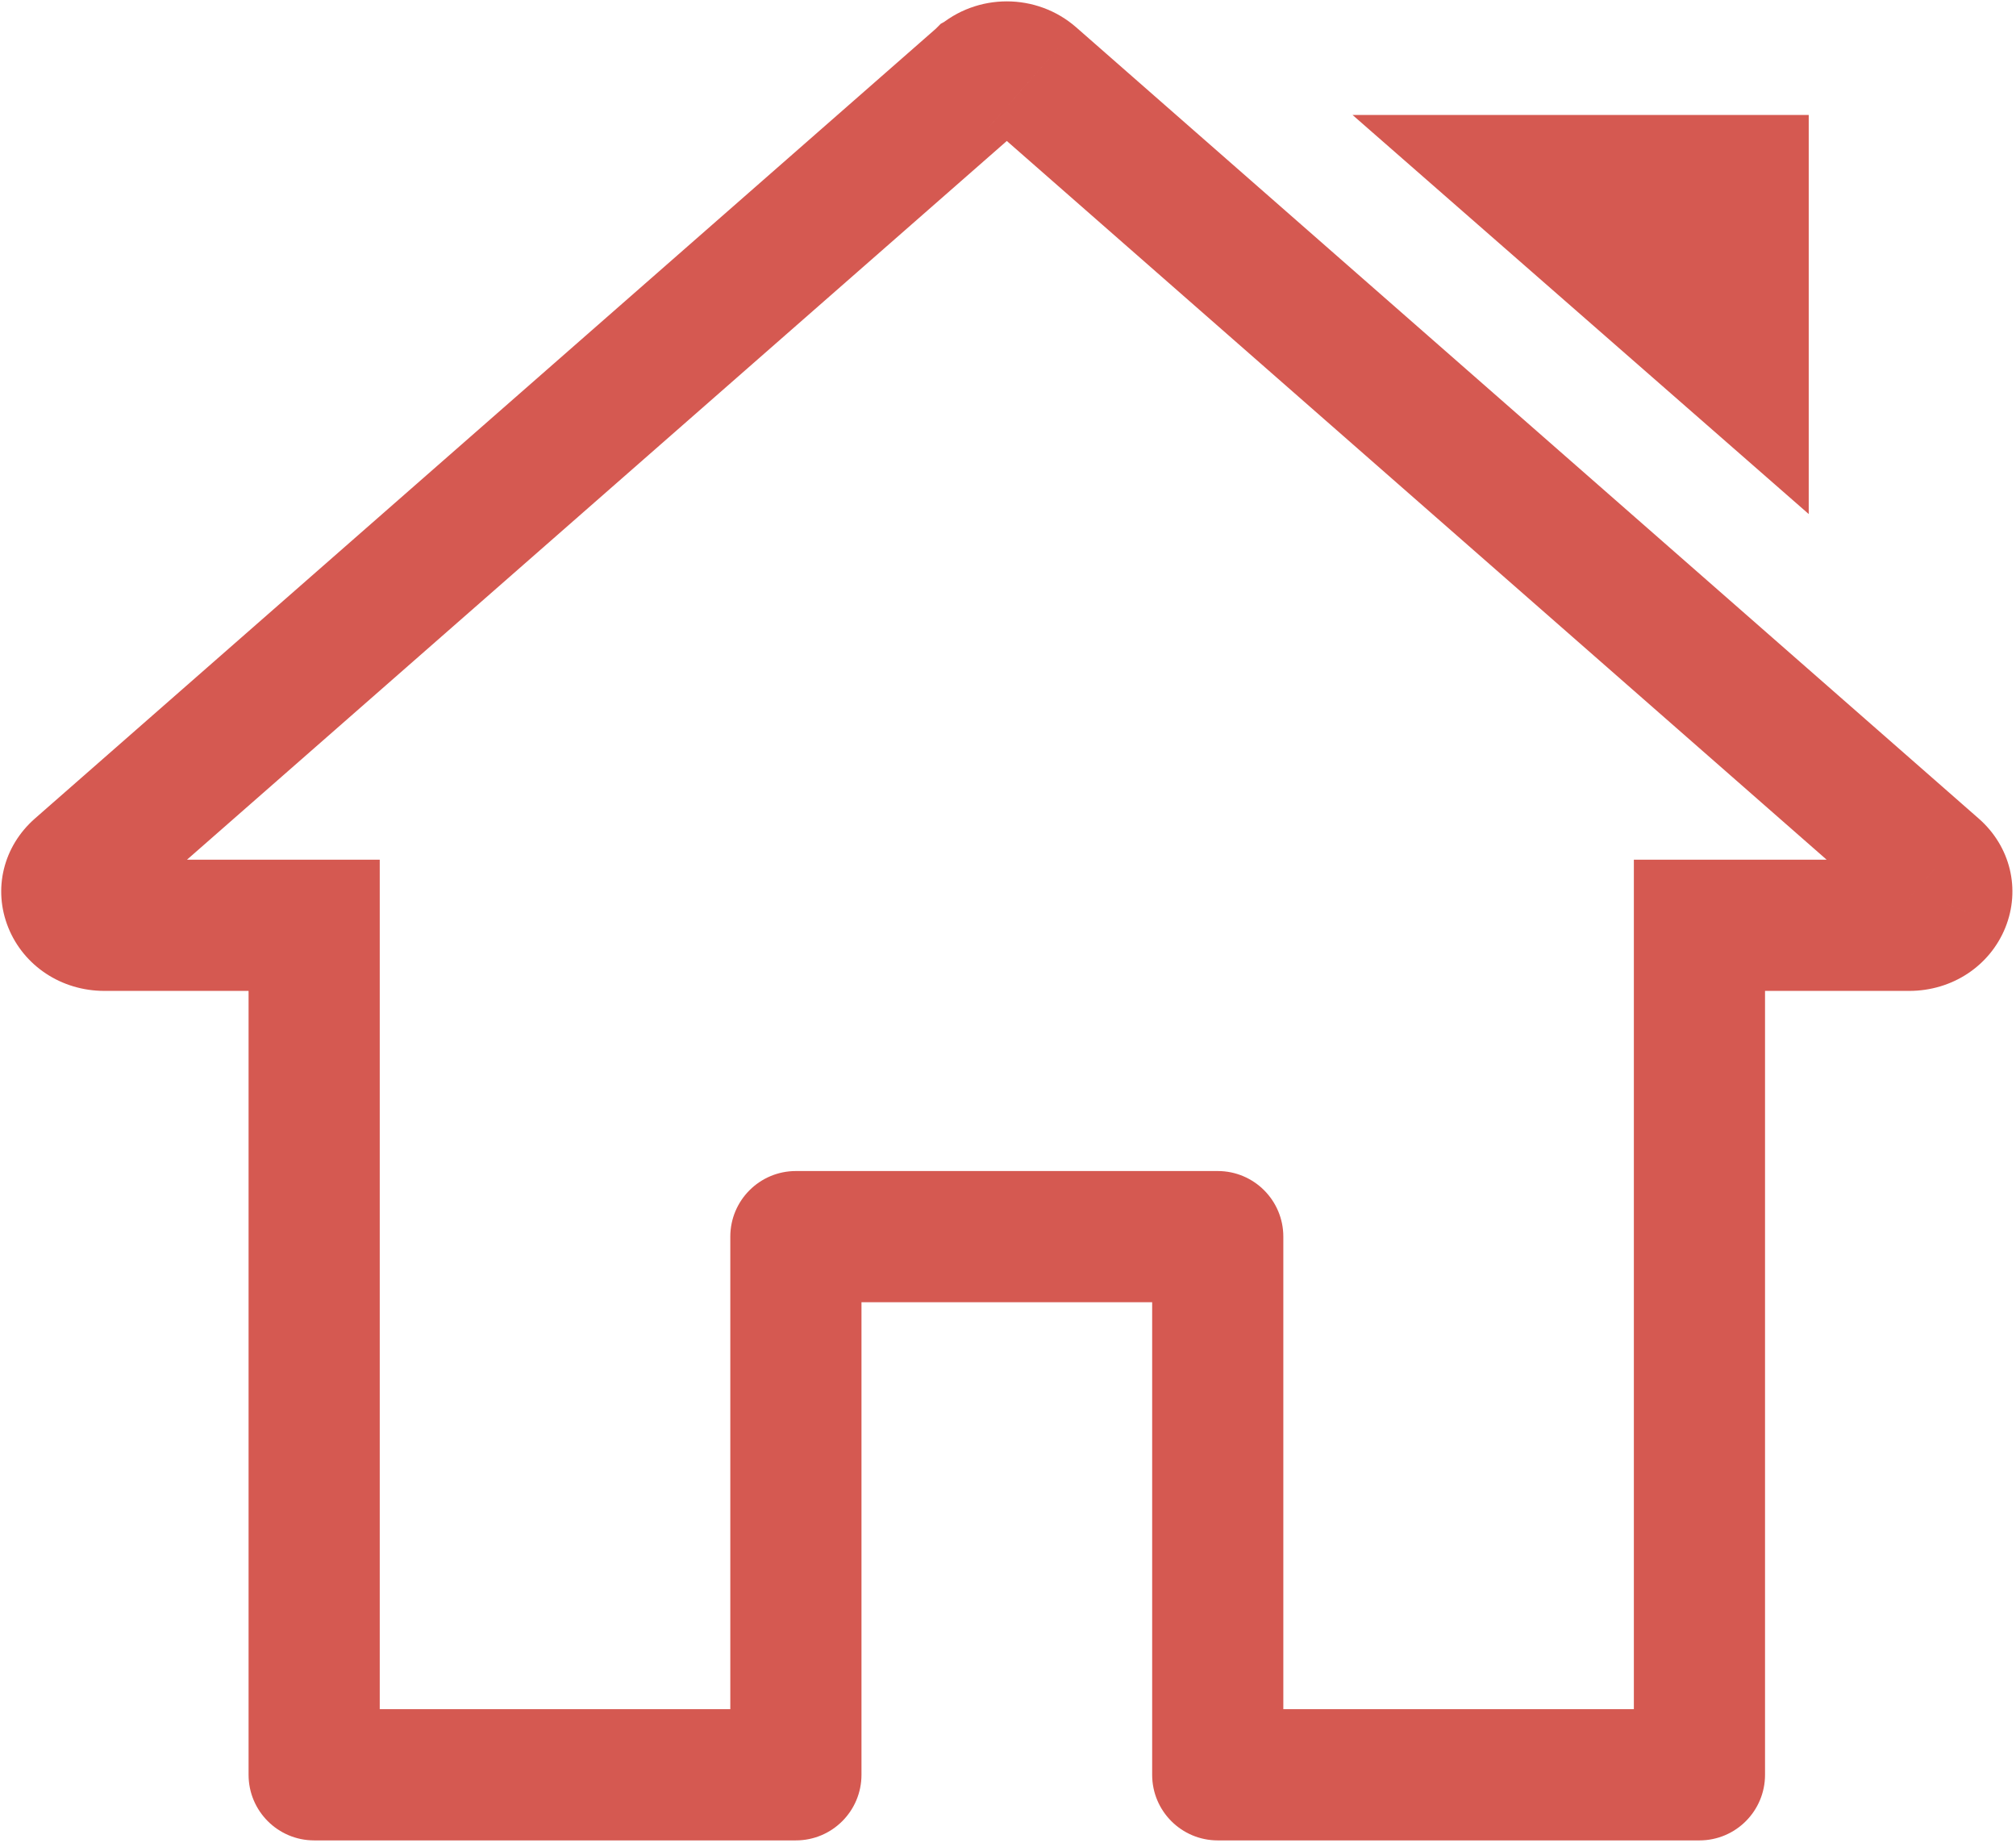 <svg width="466" height="426" viewBox="0 0 466 426" fill="none" xmlns="http://www.w3.org/2000/svg">
<path d="M447.376 200.559L437.385 211.962L441.675 215.722L447.379 215.721L447.376 200.559ZM447.377 200.559H432.218V207.431L437.384 211.961L447.377 200.559ZM449.478 208.699L463.533 214.383L463.537 214.37L463.543 214.357L449.478 208.699ZM392.829 213.838V198.676H377.669V213.838H392.829ZM392.829 410.16V425.323C401.201 425.323 407.988 418.534 407.988 410.16H392.829ZM281.482 410.16H266.323C266.323 418.534 273.11 425.323 281.482 425.323V410.16ZM281.482 285.793H296.642C296.642 277.419 289.855 270.63 281.482 270.63V285.793ZM183.971 285.793V270.63C175.598 270.63 168.811 277.419 168.811 285.793H183.971ZM183.971 410.159V425.322C192.343 425.322 199.131 418.533 199.131 410.159H183.971ZM72.619 410.159H57.459C57.459 418.533 64.246 425.322 72.619 425.322V410.159ZM72.619 213.838H87.778V198.676H72.619V213.838ZM15.974 208.693L1.912 214.357L1.912 214.359L1.913 214.361L15.974 208.693ZM18.072 200.56V185.397H12.369L8.08 189.157L18.072 200.56ZM18.072 200.56V215.723H23.775L28.064 211.964L18.072 200.56ZM226.654 17.74L236.645 29.143L237.018 28.816L237.368 28.465L226.654 17.74ZM226.654 17.739L219.345 4.455L217.46 5.492L215.939 7.013L226.654 17.739ZM226.656 17.738L233.964 31.022L235.41 30.227L236.649 29.139L226.656 17.738ZM402.929 85.397L392.95 96.811L418.089 118.799V85.397H402.929ZM353.003 41.729V26.566H312.638L343.023 53.143L353.003 41.729ZM402.929 41.729H418.089V26.566H402.929V41.729ZM228.806 29.144L437.385 211.962L457.367 189.155L248.788 6.337L228.806 29.144ZM447.376 200.559C447.379 215.721 447.372 215.721 447.364 215.721C447.362 215.721 447.355 215.721 447.35 215.721C447.34 215.721 447.33 215.721 447.321 215.721C447.301 215.721 447.282 215.721 447.262 215.721C447.222 215.721 447.182 215.72 447.14 215.719C447.058 215.718 446.973 215.716 446.886 215.714C446.711 215.707 446.523 215.698 446.325 215.684C445.931 215.657 445.465 215.61 444.944 215.525C443.976 215.367 442.446 215.024 440.728 214.185C438.959 213.322 436.674 211.77 434.858 209.11C432.964 206.337 432.218 203.288 432.218 200.559H462.537C462.537 197.83 461.79 194.781 459.896 192.008C458.08 189.347 455.795 187.796 454.026 186.932C452.307 186.093 450.777 185.749 449.809 185.592C449.288 185.508 448.822 185.46 448.429 185.432C448.23 185.418 448.042 185.41 447.867 185.404C447.78 185.401 447.694 185.399 447.613 185.397C447.572 185.397 447.531 185.397 447.491 185.396C447.472 185.396 447.452 185.396 447.432 185.396C447.423 185.396 447.413 185.396 447.403 185.396C447.398 185.396 447.391 185.396 447.389 185.396C447.381 185.396 447.374 185.396 447.376 200.559ZM437.384 211.961C436.525 211.208 435.541 209.886 435.087 208.016C434.638 206.165 434.864 204.407 435.413 203.042L463.543 214.357C467.096 205.519 464.738 195.617 457.371 189.158L437.384 211.961ZM435.423 203.016C436.645 199.993 439.352 198.676 441.308 198.676V229.001C451.309 229.001 459.975 223.184 463.533 214.383L435.423 203.016ZM441.308 198.676H407.988V229.001H441.308V198.676ZM407.988 198.676H392.829V229.001H407.988V198.676ZM377.669 213.838V229.018H407.988V213.838H377.669ZM377.669 229.018V410.16H407.988V229.018H377.669ZM392.829 394.997H281.482V425.323H392.829V394.997ZM296.642 410.16V300.973H266.323V410.16H296.642ZM296.642 300.973V285.793H266.323V300.973H296.642ZM281.482 270.63H266.324V300.955H281.482V270.63ZM266.324 270.63H199.13V300.955H266.324V270.63ZM199.13 270.63H183.971V300.955H199.13V270.63ZM168.811 285.793V300.973H199.131V285.793H168.811ZM168.811 300.973V410.159H199.131V300.973H168.811ZM183.971 394.997H72.619V425.322H183.971V394.997ZM87.778 410.159V229.018H57.459V410.159H87.778ZM87.778 229.018V213.838H57.459V229.018H87.778ZM72.619 198.676H57.459V229.001H72.619V198.676ZM57.459 198.676H24.145V229.001H57.459V198.676ZM24.145 198.676C26.101 198.676 28.814 199.996 30.035 203.025L1.913 214.361C5.465 223.176 14.136 229.001 24.145 229.001V198.676ZM30.036 203.029C30.587 204.396 30.814 206.157 30.364 208.012C29.91 209.885 28.923 211.21 28.064 211.963L8.08 189.157C0.71 195.618 -1.646 205.522 1.912 214.357L30.036 203.029ZM18.072 215.723H18.072V185.397H18.072V215.723ZM28.064 211.964L236.645 29.143L216.662 6.336L8.081 189.156L28.064 211.964ZM237.368 28.465L237.369 28.465L215.939 7.013L215.938 7.014L237.368 28.465ZM233.963 31.023L233.964 31.022L219.347 4.454L219.345 4.455L233.963 31.023ZM236.649 29.139C234.363 31.144 231.082 31.14 228.804 29.143L248.788 6.337C239.631 -1.691 225.815 -1.69 216.662 6.337L236.649 29.139ZM412.908 73.983L362.982 30.315L343.023 53.143L392.95 96.811L412.908 73.983ZM353.003 56.891H402.929V26.566H353.003V56.891ZM387.769 41.729V85.397H418.089V41.729H387.769Z" fill="#D55951"/>
</svg>
